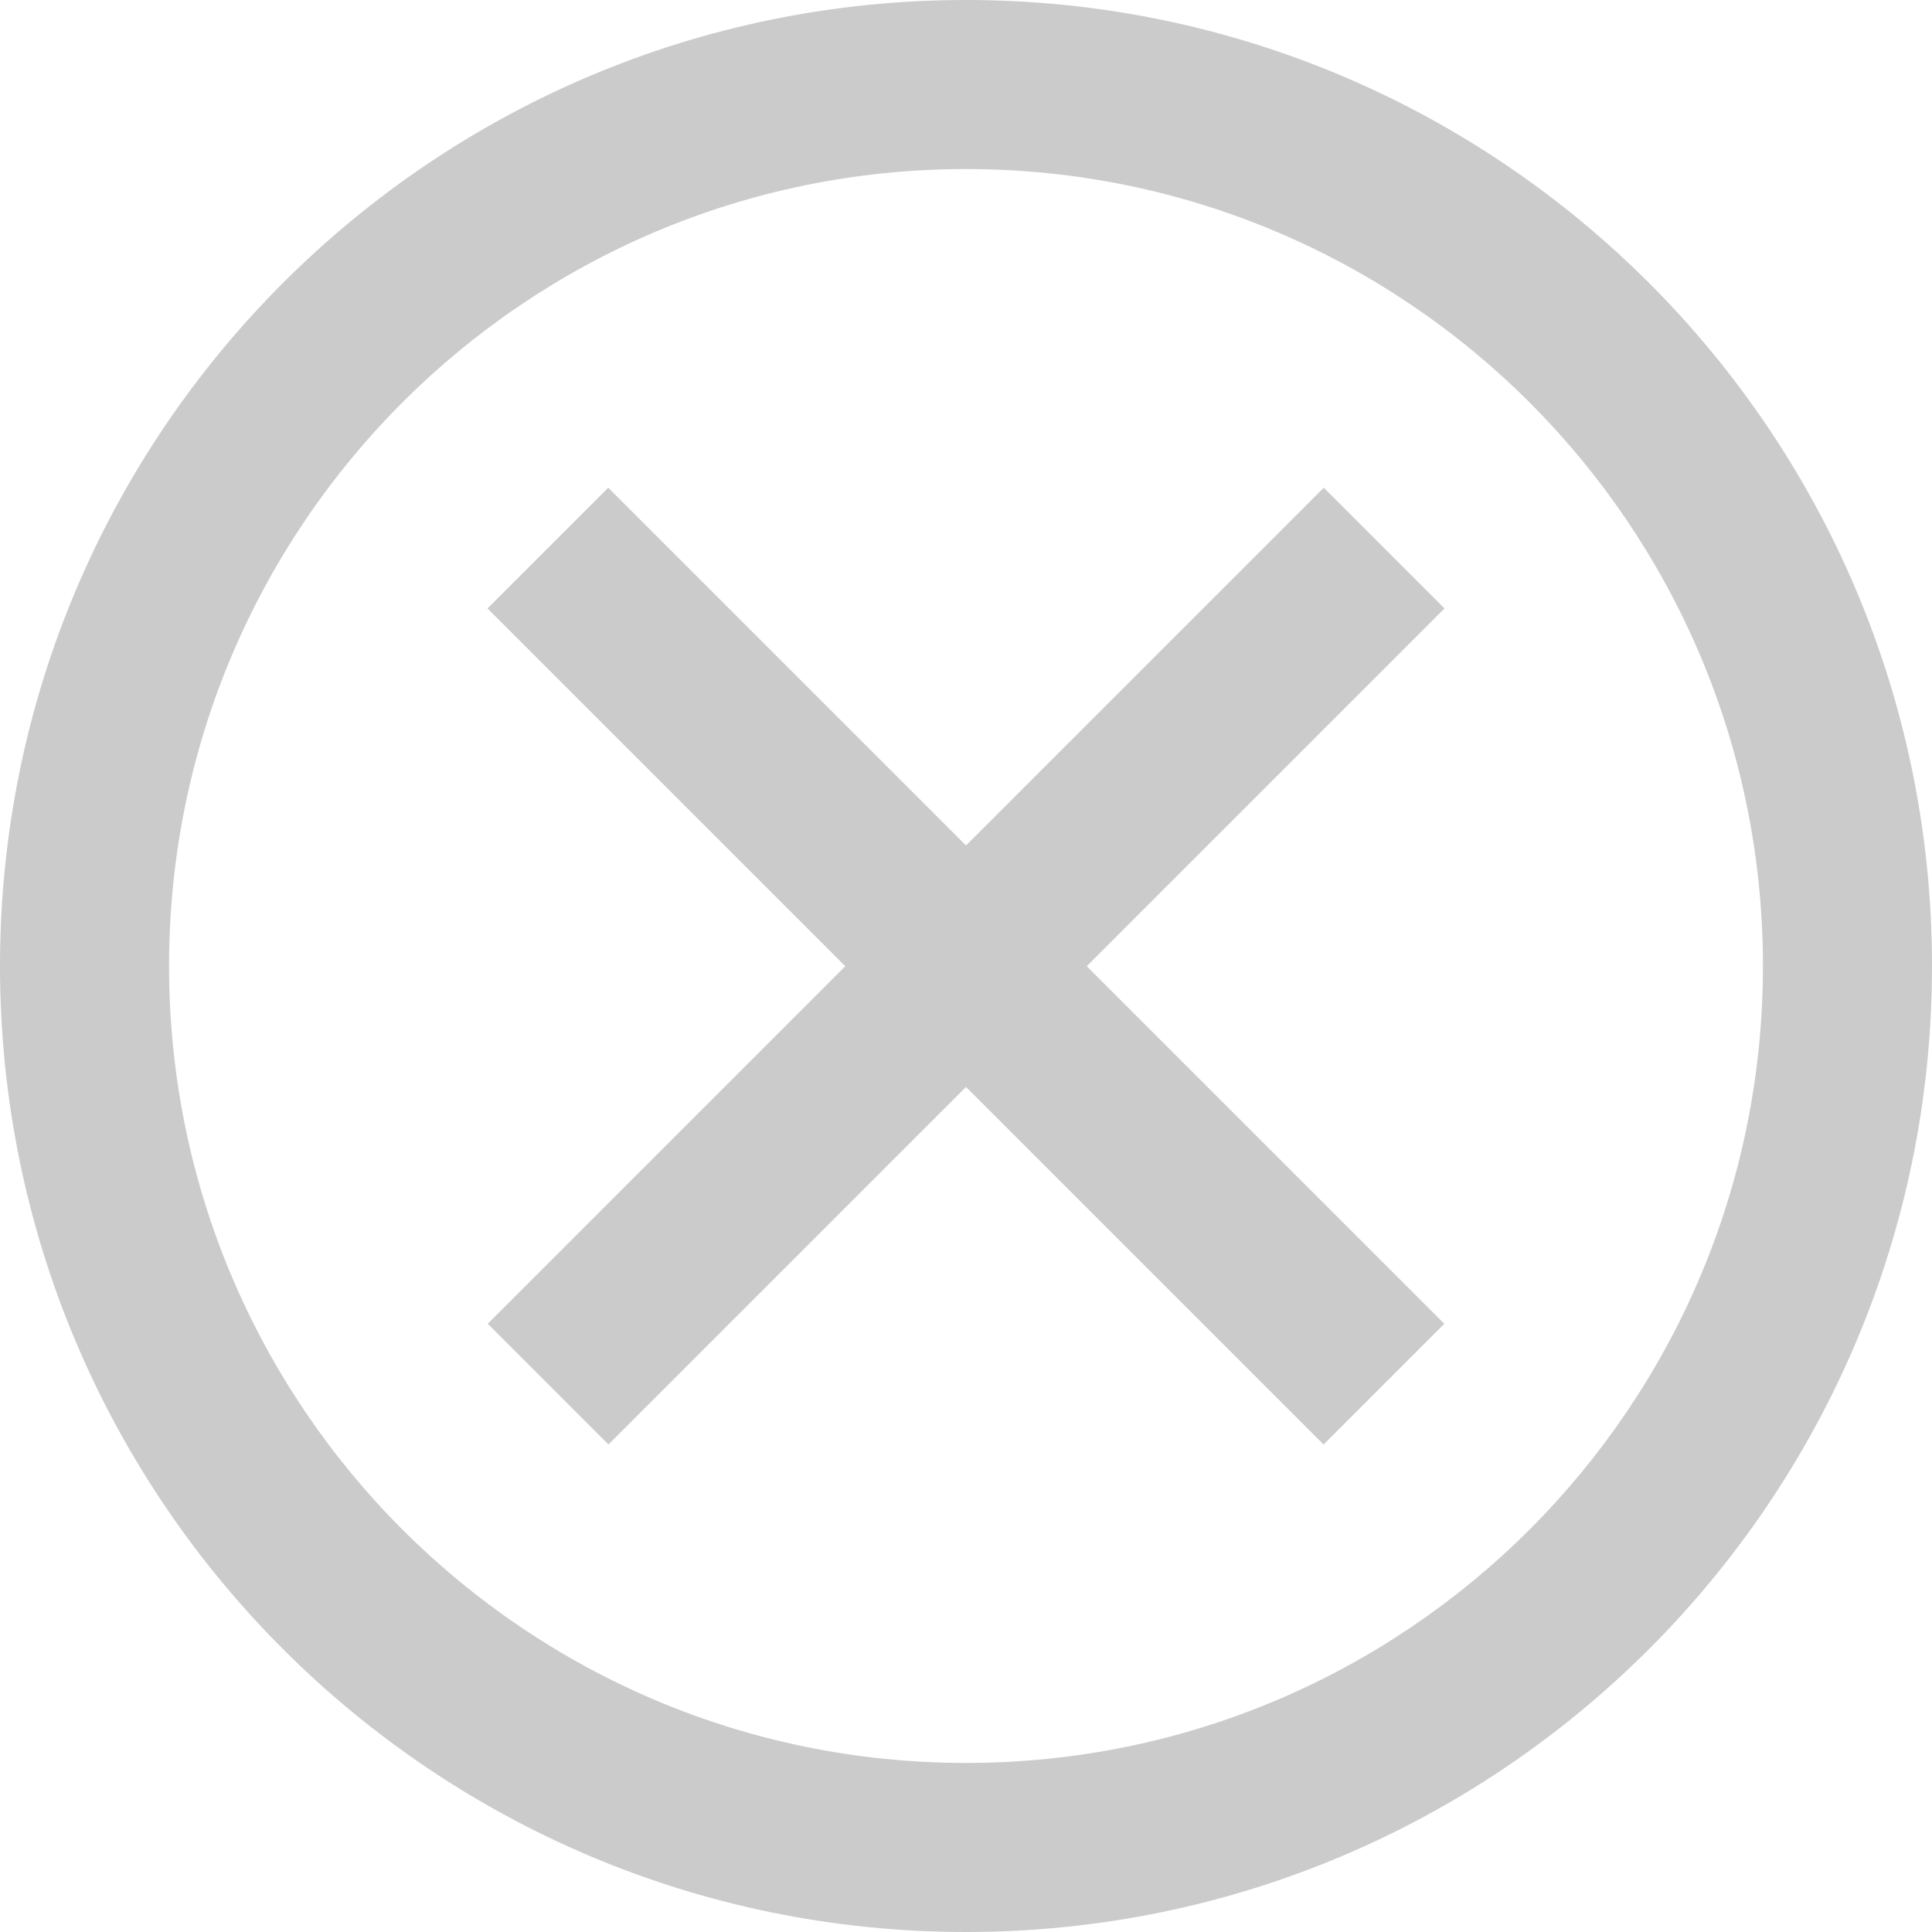 <?xml version="1.0" encoding="UTF-8"?><svg id="Layer_1" xmlns="http://www.w3.org/2000/svg" viewBox="0 0 80 80"><defs><style>.cls-1{fill:#cbcbcb;}</style></defs><path class="cls-1" d="M40,80c22.09,0,40-17.91,40-40S62.09,0,40,0,0,17.91,0,40s17.91,40,40,40Zm0-73c18.23,0,33,14.77,33,33s-14.77,33-33,33S7,58.23,7,40,21.77,7,40,7Z"/><g><rect class="cls-1" x="15.52" y="36.46" width="48.96" height="7.07" transform="translate(40 96.57) rotate(-135)"/><rect class="cls-1" x="15.52" y="36.46" width="48.96" height="7.07" transform="translate(96.57 40) rotate(135)"/></g></svg>